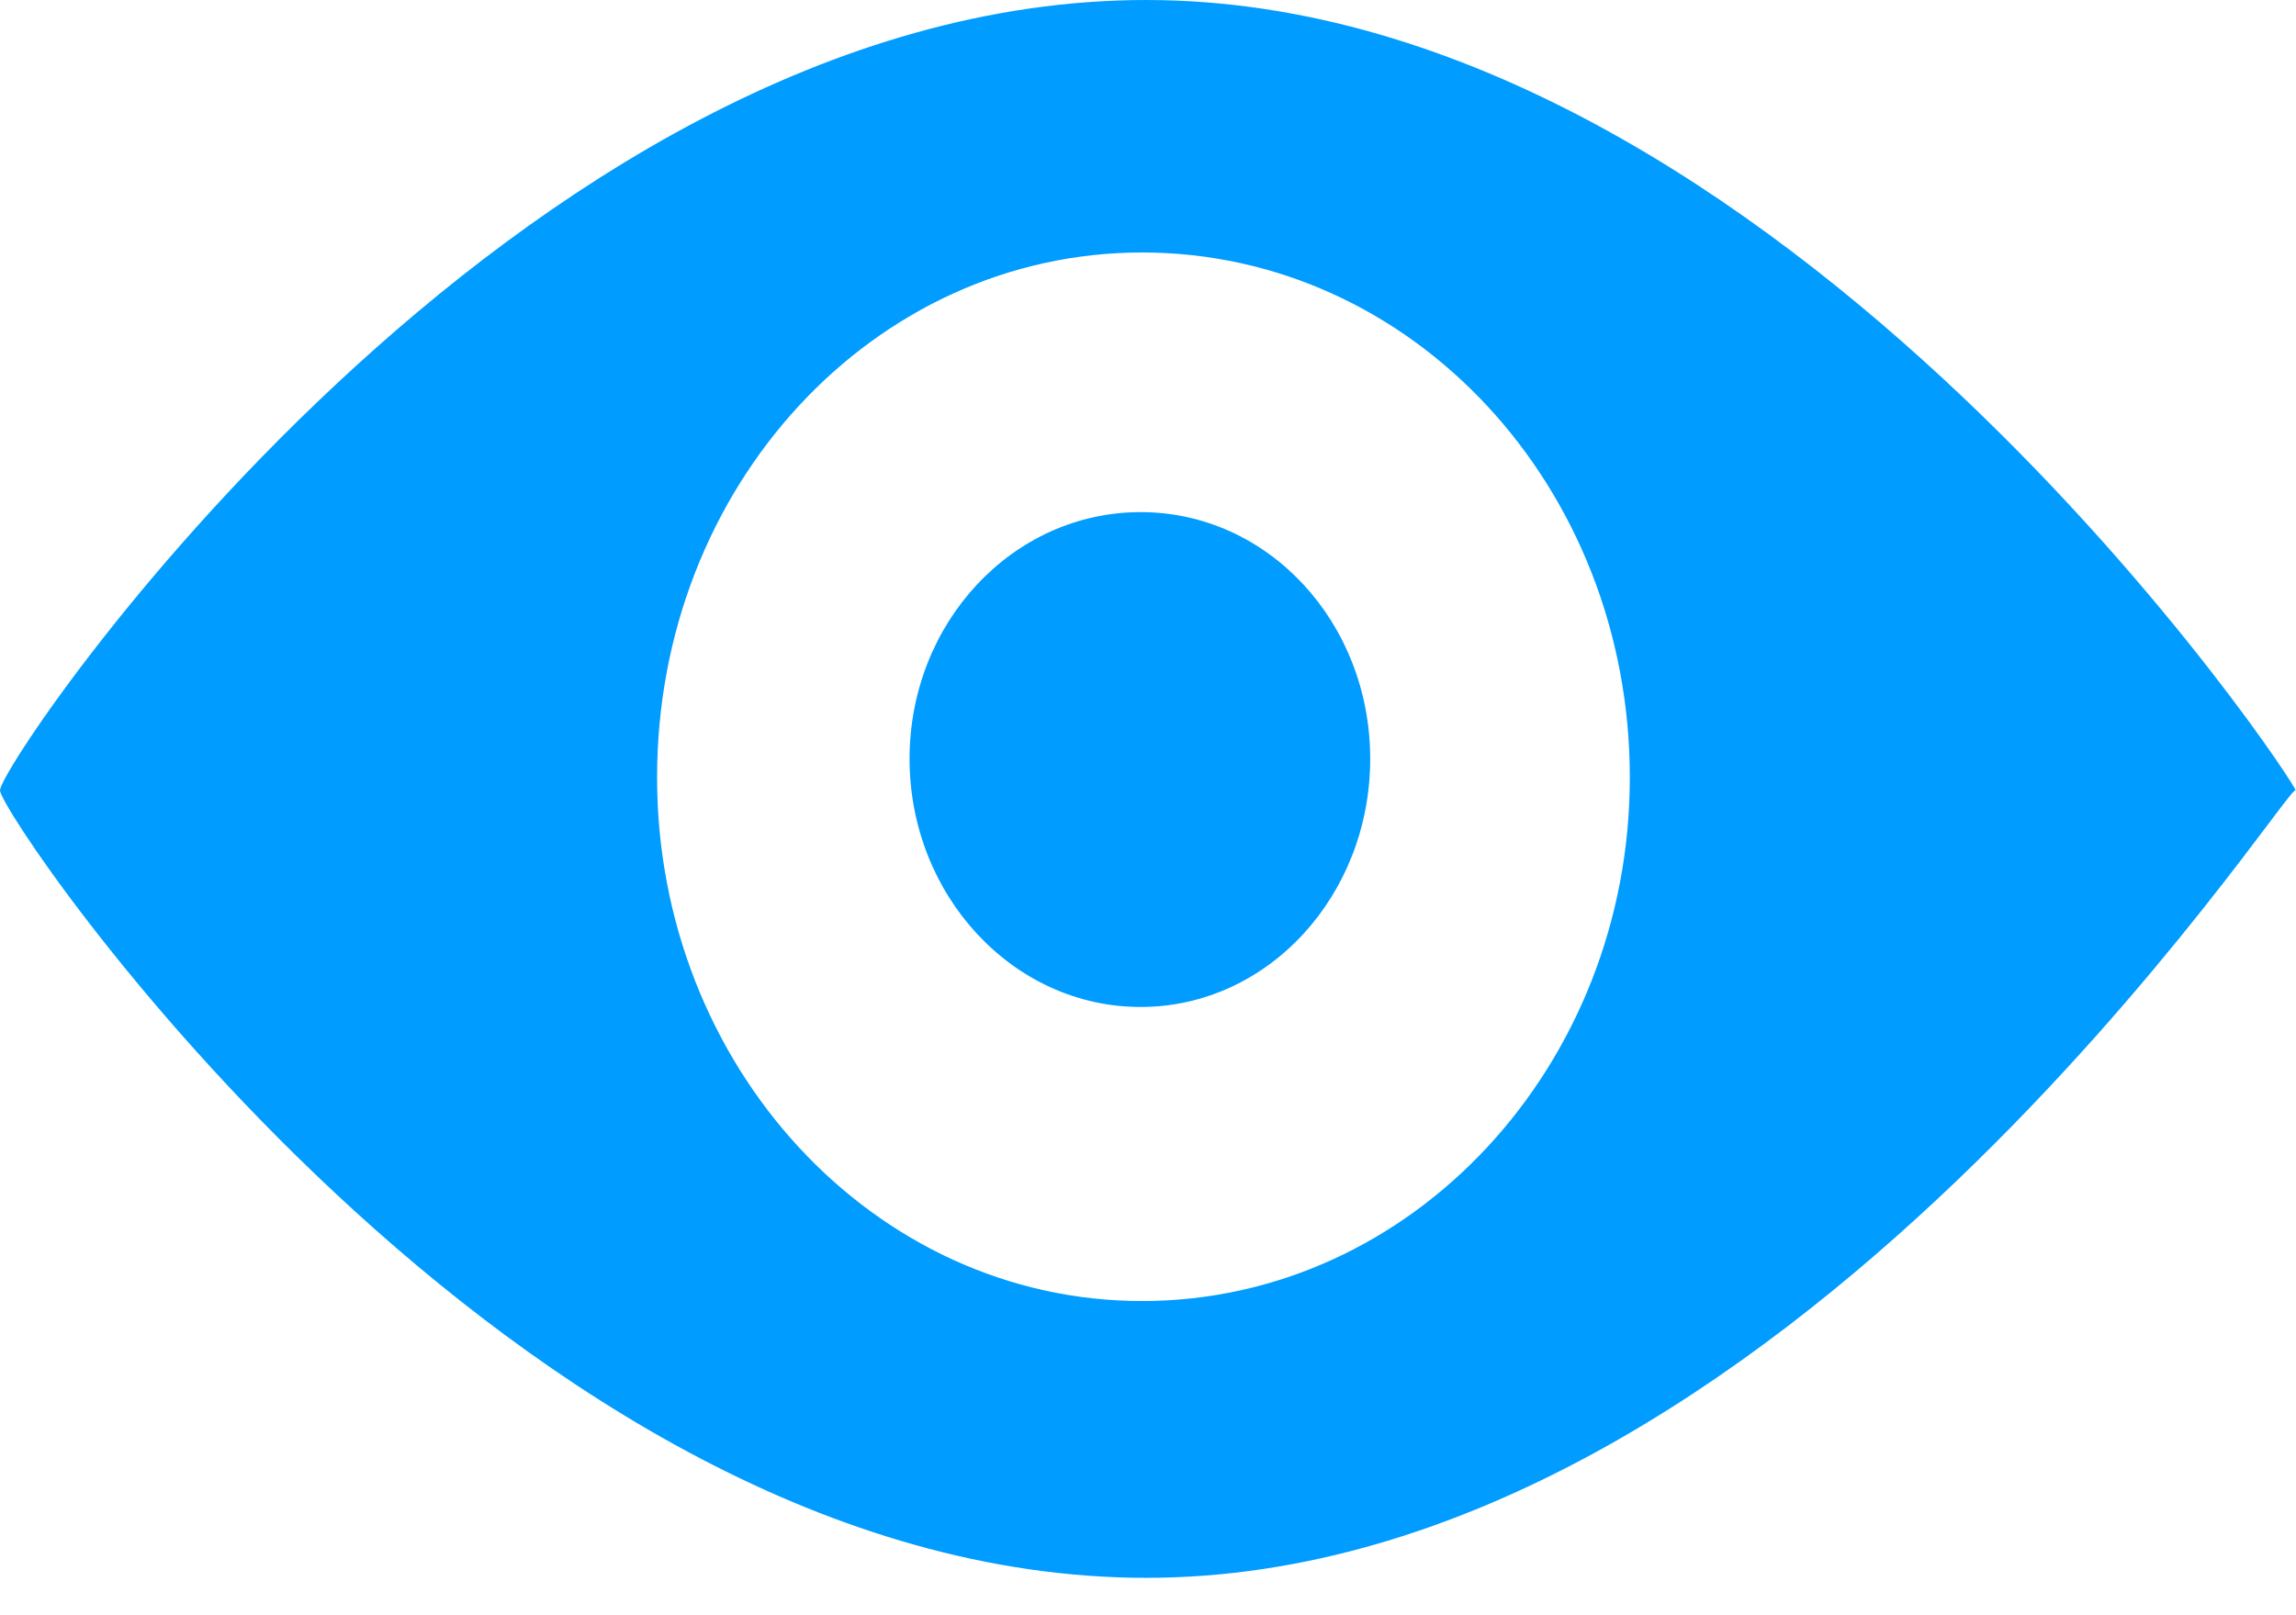 <?xml version="1.0" encoding="UTF-8" standalone="no"?>
<svg width="27px" height="19px" viewBox="0 0 27 19" version="1.1" xmlns="http://www.w3.org/2000/svg" xmlns:xlink="http://www.w3.org/1999/xlink" xmlns:sketch="http://www.bohemiancoding.com/sketch/ns">
    <!-- Generator: Sketch 3.4.4 (17249) - http://www.bohemiancoding.com/sketch -->
    <title>preview</title>
    <desc>Created with Sketch.</desc>
    <defs></defs>
    <g id="Page-1" stroke="none" stroke-width="1" fill="none" fill-rule="evenodd" sketch:type="MSPage">
        <g sketch:type="MSArtboardGroup" transform="translate(-338, -387)" id="preview" fill="#009CFF">
            <g sketch:type="MSLayerGroup" transform="translate(338, 387)">
                <path d="M13.48,18.56 C6.041,18.56 0,9.601 0,9.297 C0,8.959 6.041,0 13.48,0 C20.955,0 27.095,9.348 26.994,9.297 C26.894,9.212 20.955,18.56 13.48,18.56 L13.48,18.56 Z M13.43,2.97 C10.274,2.97 7.727,5.72 7.727,9.145 C7.727,12.537 10.274,15.304 13.43,15.304 C16.602,15.304 19.166,12.537 19.166,9.145 C19.166,5.72 16.602,2.97 13.43,2.97 L13.43,2.97 Z M13.413,11.845 C11.911,11.845 10.696,10.529 10.696,8.926 C10.696,7.323 11.911,6.024 13.413,6.024 C14.915,6.024 16.113,7.323 16.113,8.926 C16.113,10.529 14.915,11.845 13.413,11.845 L13.413,11.845 Z" id="icon" sketch:type="MSShapeGroup"></path>
            </g>
        </g>
    </g>
</svg>